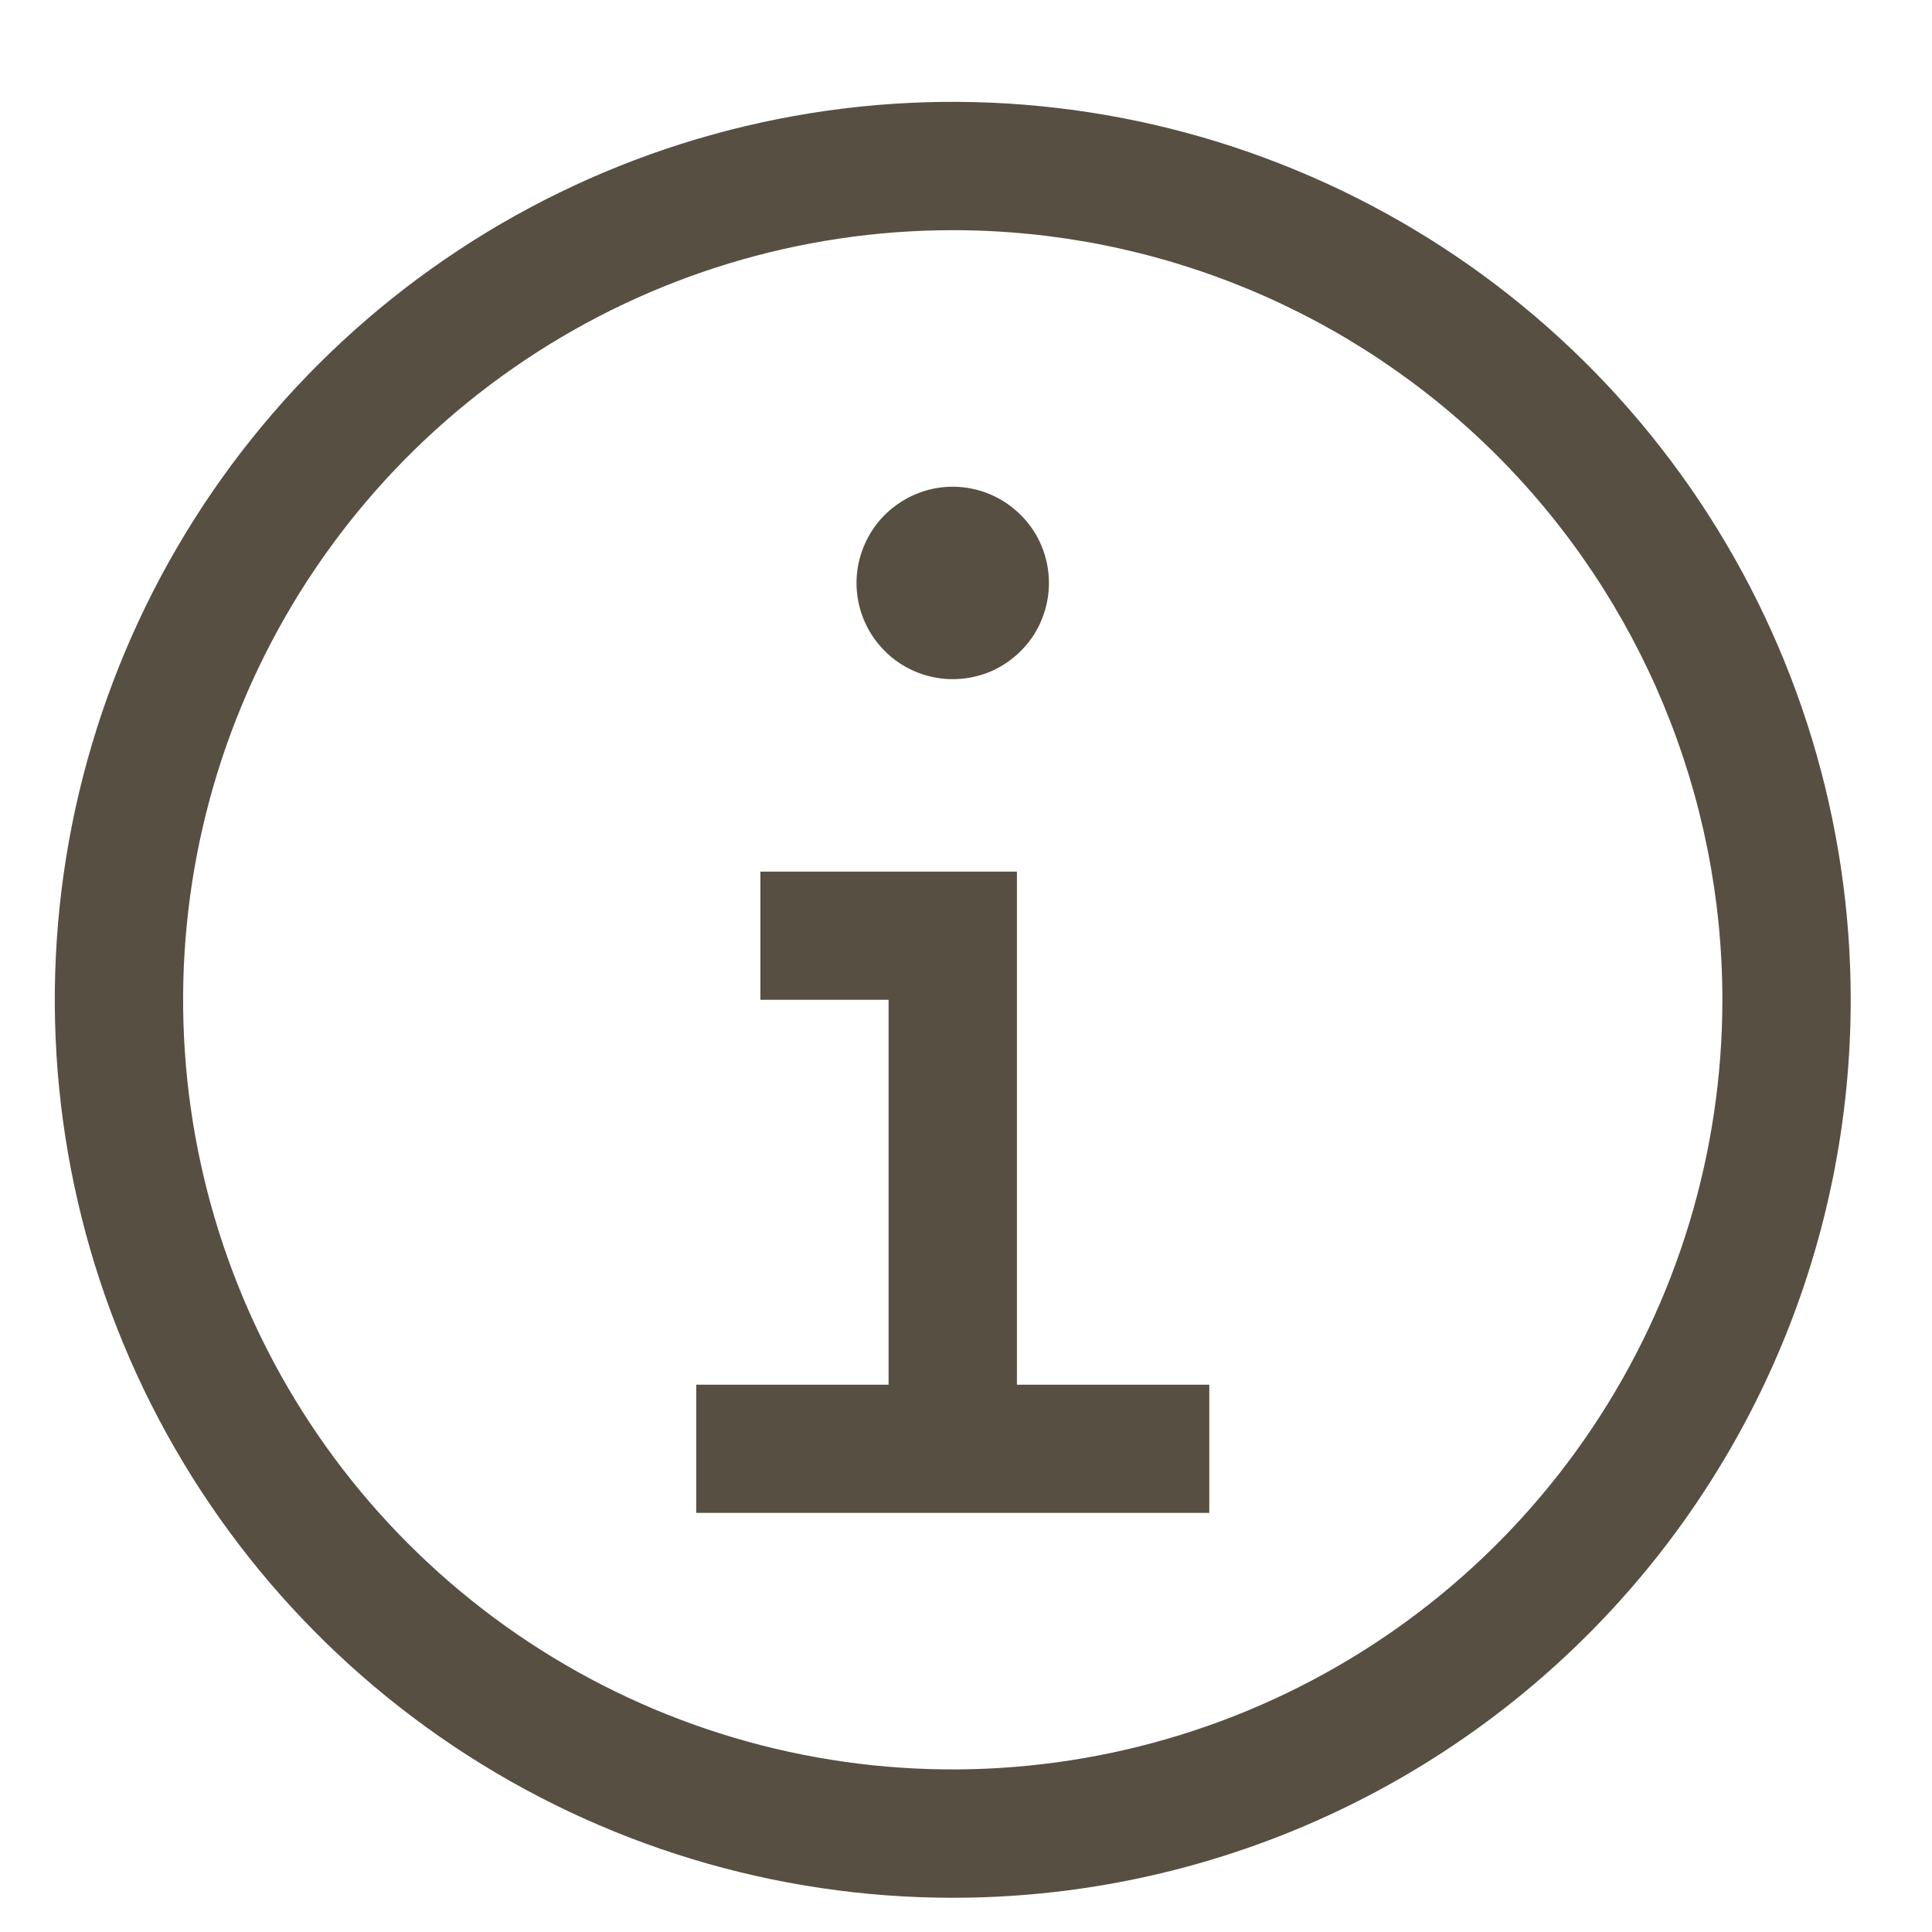 <svg width="14" height="14" viewBox="0 0 14 14" fill="none" xmlns="http://www.w3.org/2000/svg">
<path d="M7.369 10.034V6.316H5.51V7.245H6.439V10.034H5.045V10.963H8.763V10.034H7.369ZM6.904 3.527C6.766 3.527 6.631 3.568 6.517 3.645C6.402 3.721 6.313 3.83 6.26 3.958C6.207 4.085 6.193 4.225 6.22 4.36C6.247 4.496 6.314 4.62 6.411 4.717C6.508 4.815 6.633 4.881 6.768 4.908C6.903 4.935 7.043 4.921 7.171 4.869C7.298 4.816 7.407 4.726 7.484 4.612C7.56 4.497 7.601 4.362 7.601 4.224C7.601 4.04 7.528 3.862 7.397 3.732C7.266 3.601 7.089 3.527 6.904 3.527Z" fill="#574F42"/>
<path d="M6.904 13.752C5.617 13.752 4.359 13.37 3.289 12.655C2.219 11.94 1.385 10.924 0.893 9.735C0.4 8.546 0.271 7.238 0.522 5.976C0.774 4.713 1.393 3.554 2.303 2.644C3.213 1.734 4.373 1.114 5.635 0.863C6.897 0.612 8.205 0.741 9.394 1.234C10.583 1.726 11.599 2.56 12.314 3.63C13.029 4.7 13.411 5.958 13.411 7.245C13.411 8.971 12.725 10.626 11.505 11.846C10.285 13.066 8.63 13.752 6.904 13.752ZM6.904 1.668C5.801 1.668 4.723 1.995 3.806 2.608C2.888 3.221 2.174 4.092 1.752 5.111C1.329 6.13 1.219 7.251 1.434 8.333C1.649 9.415 2.18 10.409 2.96 11.188C3.74 11.968 4.734 12.5 5.816 12.715C6.898 12.93 8.019 12.819 9.038 12.397C10.057 11.975 10.928 11.261 11.541 10.343C12.154 9.426 12.481 8.348 12.481 7.245C12.481 5.766 11.893 4.347 10.848 3.301C9.802 2.255 8.383 1.668 6.904 1.668Z" fill="#574F42"/>
</svg>
